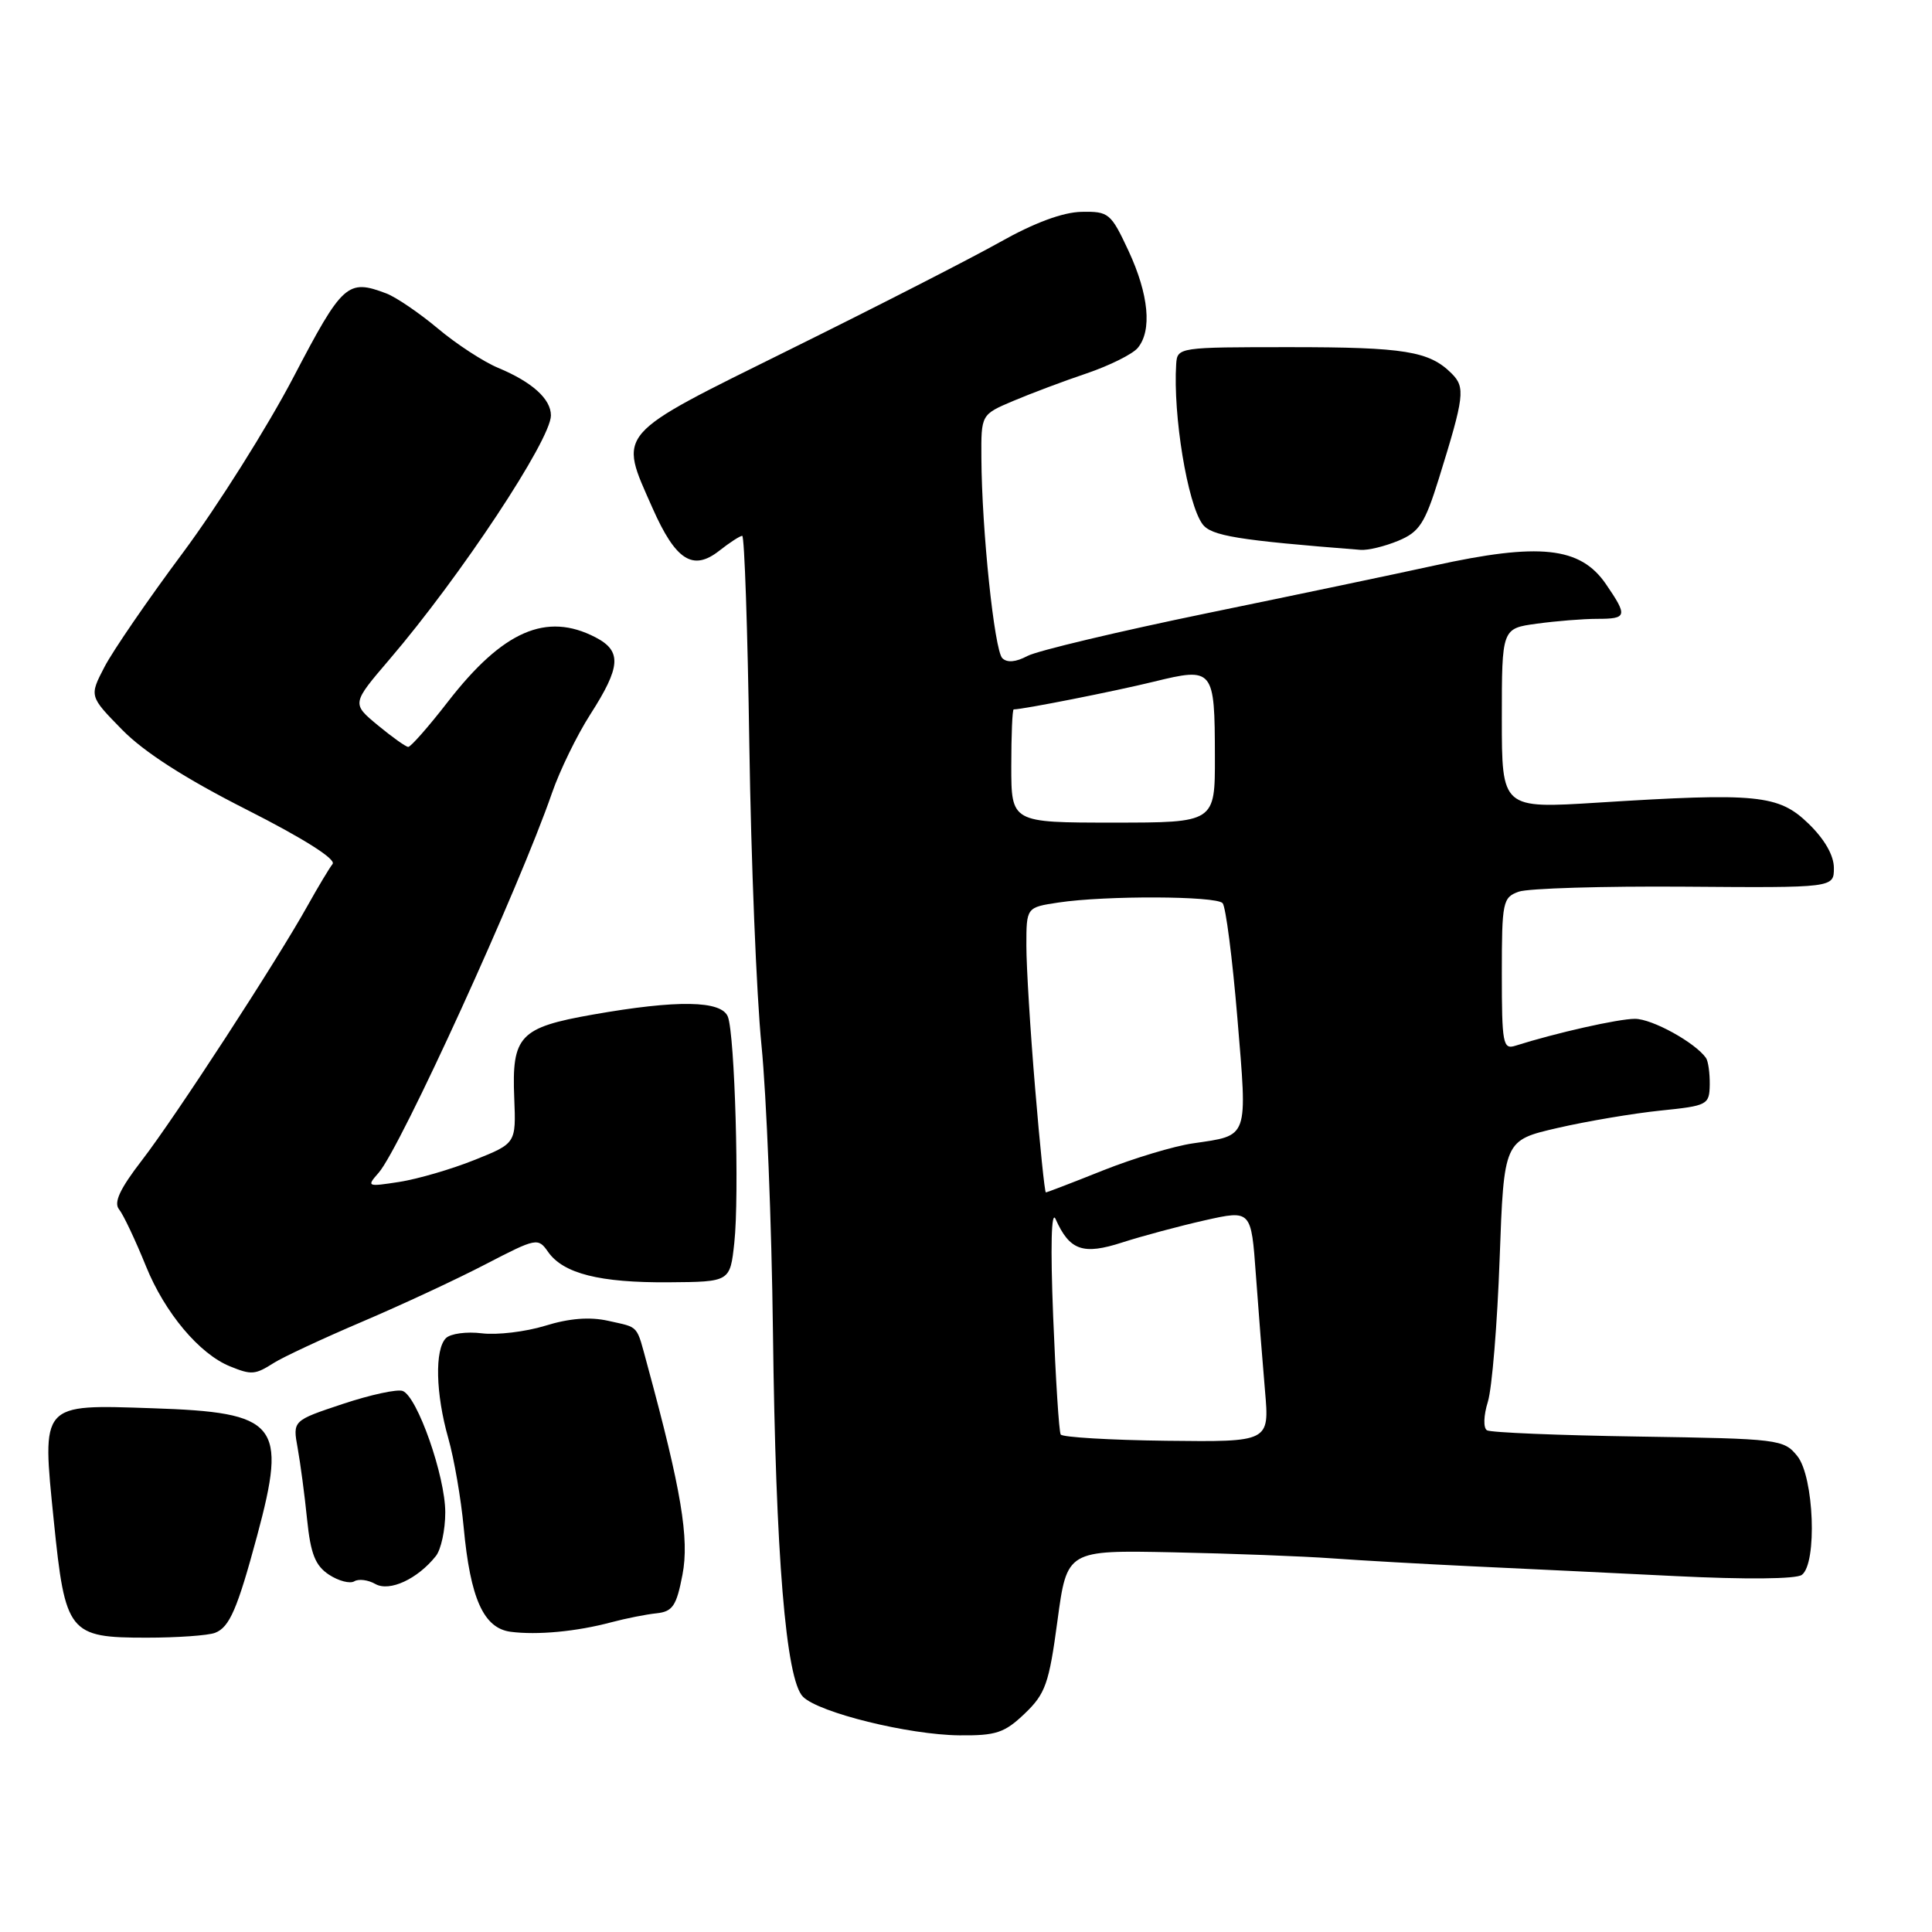 <?xml version="1.0" encoding="UTF-8" standalone="no"?>
<!DOCTYPE svg PUBLIC "-//W3C//DTD SVG 1.1//EN" "http://www.w3.org/Graphics/SVG/1.1/DTD/svg11.dtd" >
<svg xmlns="http://www.w3.org/2000/svg" xmlns:xlink="http://www.w3.org/1999/xlink" version="1.1" viewBox="0 0 256 256">
 <g >
 <path fill="currentColor"
d=" M 135.78 227.06 C 138.53 224.43 139.00 223.10 140.12 214.75 C 141.38 205.40 141.38 205.40 155.44 205.69 C 163.17 205.85 172.65 206.21 176.50 206.49 C 180.35 206.77 188.68 207.24 195.00 207.54 C 201.32 207.83 213.47 208.42 222.00 208.84 C 231.29 209.30 238.00 209.24 238.75 208.68 C 240.81 207.16 240.37 195.68 238.15 192.93 C 236.35 190.71 235.72 190.64 217.10 190.35 C 206.54 190.19 197.51 189.82 197.03 189.52 C 196.53 189.21 196.58 187.57 197.15 185.74 C 197.70 183.96 198.40 175.43 198.71 166.80 C 199.28 151.10 199.28 151.10 206.39 149.46 C 210.30 148.56 216.43 147.53 220.00 147.16 C 226.26 146.52 226.50 146.40 226.55 143.73 C 226.57 142.21 226.35 140.61 226.05 140.18 C 224.61 138.14 218.92 135.00 216.64 135.00 C 214.43 135.00 206.18 136.86 200.78 138.57 C 199.15 139.09 199.00 138.26 199.00 129.04 C 199.00 119.48 199.12 118.91 201.25 118.15 C 202.49 117.71 212.39 117.41 223.25 117.49 C 243.00 117.64 243.00 117.64 243.00 115.01 C 243.00 113.35 241.77 111.20 239.63 109.13 C 235.68 105.30 232.84 105.02 211.75 106.35 C 199.00 107.15 199.00 107.15 199.00 95.21 C 199.00 83.27 199.00 83.27 203.64 82.64 C 206.19 82.29 209.79 82.00 211.64 82.00 C 215.61 82.00 215.70 81.64 212.79 77.39 C 209.40 72.45 203.99 71.87 190.00 74.95 C 185.32 75.98 171.82 78.81 160.00 81.24 C 148.17 83.68 137.44 86.23 136.14 86.92 C 134.61 87.74 133.44 87.84 132.81 87.21 C 131.76 86.16 130.09 70.22 130.04 60.71 C 130.00 54.93 130.00 54.93 134.25 53.13 C 136.59 52.14 140.97 50.49 144.00 49.47 C 147.03 48.44 150.06 46.93 150.75 46.11 C 152.68 43.81 152.22 39.02 149.54 33.25 C 147.20 28.24 146.92 28.00 143.30 28.07 C 140.83 28.12 137.04 29.52 132.50 32.08 C 128.65 34.24 116.18 40.62 104.79 46.25 C 81.27 57.89 81.95 57.11 86.46 67.32 C 89.53 74.26 91.81 75.72 95.30 72.98 C 96.68 71.89 98.06 71.00 98.35 71.00 C 98.64 71.00 99.07 83.49 99.29 98.75 C 99.52 114.01 100.24 131.90 100.90 138.50 C 101.56 145.10 102.25 162.20 102.42 176.50 C 102.78 206.15 104.13 222.56 106.40 224.83 C 108.51 226.94 120.39 229.87 127.10 229.94 C 131.98 229.99 133.10 229.62 135.78 227.06 Z  M 28.49 216.36 C 30.41 215.63 31.45 213.22 34.07 203.50 C 38.07 188.62 36.86 187.15 20.20 186.60 C 5.30 186.10 5.54 185.83 7.13 201.53 C 8.64 216.41 9.11 217.00 19.42 217.00 C 23.50 217.00 27.58 216.71 28.49 216.36 Z  M 81.00 214.96 C 82.92 214.45 85.62 213.91 87.00 213.77 C 89.13 213.54 89.64 212.79 90.43 208.66 C 91.36 203.89 90.26 197.36 85.81 181.00 C 84.28 175.39 84.79 175.97 80.57 175.01 C 78.14 174.47 75.43 174.68 72.24 175.67 C 69.63 176.47 65.85 176.92 63.84 176.67 C 61.83 176.42 59.69 176.71 59.09 177.31 C 57.59 178.81 57.72 184.66 59.40 190.57 C 60.17 193.28 61.09 198.60 61.44 202.38 C 62.32 211.84 64.08 215.75 67.67 216.22 C 71.18 216.68 76.40 216.19 81.00 214.96 Z  M 57.75 206.19 C 58.44 205.33 59.00 202.72 59.00 200.40 C 59.00 195.60 55.30 185.05 53.36 184.31 C 52.65 184.04 49.08 184.81 45.42 186.03 C 38.78 188.24 38.78 188.24 39.44 191.87 C 39.80 193.87 40.37 198.12 40.69 201.32 C 41.16 205.92 41.78 207.46 43.60 208.66 C 44.87 209.49 46.38 209.88 46.95 209.53 C 47.52 209.18 48.78 209.34 49.74 209.89 C 51.62 210.95 55.33 209.23 57.75 206.19 Z  M 36.29 180.59 C 37.50 179.82 42.77 177.36 48.00 175.13 C 53.23 172.90 60.60 169.47 64.38 167.50 C 71.09 164.02 71.30 163.98 72.63 165.89 C 74.65 168.76 79.47 169.98 88.62 169.91 C 96.74 169.85 96.74 169.85 97.30 164.67 C 97.98 158.42 97.37 137.13 96.45 134.73 C 95.62 132.56 89.77 132.46 78.54 134.44 C 68.84 136.15 67.80 137.26 68.14 145.50 C 68.38 151.50 68.38 151.50 62.85 153.71 C 59.81 154.93 55.34 156.23 52.91 156.61 C 48.64 157.27 48.55 157.24 50.17 155.40 C 53.05 152.14 68.84 117.53 73.14 105.08 C 74.17 102.10 76.45 97.42 78.20 94.69 C 82.28 88.33 82.42 86.27 78.89 84.44 C 72.39 81.08 66.64 83.59 59.36 92.97 C 56.79 96.29 54.41 98.99 54.09 98.97 C 53.77 98.96 51.95 97.66 50.05 96.09 C 46.60 93.23 46.60 93.23 51.62 87.36 C 61.00 76.40 73.00 58.26 73.00 55.05 C 73.00 52.86 70.51 50.62 66.00 48.74 C 64.08 47.94 60.48 45.60 58.02 43.53 C 55.56 41.47 52.49 39.38 51.21 38.89 C 46.05 36.93 45.40 37.52 38.89 49.97 C 35.45 56.55 28.86 67.01 24.25 73.22 C 19.63 79.42 14.95 86.24 13.84 88.38 C 11.83 92.25 11.83 92.25 16.17 96.68 C 19.06 99.64 24.54 103.16 32.68 107.28 C 40.24 111.11 44.56 113.85 44.07 114.48 C 43.63 115.04 42.14 117.53 40.76 120.00 C 36.71 127.28 23.19 148.07 18.80 153.75 C 15.87 157.55 15.04 159.35 15.78 160.25 C 16.34 160.94 17.95 164.34 19.35 167.80 C 21.84 173.95 26.42 179.41 30.48 181.05 C 33.33 182.21 33.80 182.17 36.29 180.59 Z  M 185.29 71.65 C 188.07 70.49 188.80 69.37 190.66 63.40 C 194.04 52.52 194.19 51.33 192.35 49.49 C 189.39 46.53 186.11 46.00 170.93 46.00 C 156.16 46.00 156.00 46.02 155.85 48.25 C 155.42 55.00 157.34 66.71 159.33 69.44 C 160.48 71.01 163.97 71.58 180.28 72.86 C 181.26 72.94 183.51 72.39 185.29 71.65 Z  M 140.55 190.08 C 140.32 189.72 139.88 182.69 139.55 174.46 C 139.18 165.18 139.30 160.27 139.87 161.53 C 141.73 165.70 143.50 166.32 148.71 164.63 C 151.35 163.78 156.27 162.46 159.64 161.70 C 165.79 160.32 165.79 160.32 166.41 168.91 C 166.75 173.63 167.30 180.55 167.62 184.29 C 168.21 191.07 168.21 191.07 154.58 190.91 C 147.09 190.82 140.77 190.44 140.55 190.08 Z  M 137.16 144.20 C 136.52 136.61 136.00 128.11 136.00 125.31 C 136.00 120.23 136.00 120.23 140.25 119.59 C 146.49 118.65 161.12 118.71 162.00 119.67 C 162.42 120.13 163.30 126.98 163.96 134.90 C 165.30 151.07 165.53 150.40 158.08 151.50 C 155.56 151.86 150.20 153.48 146.17 155.08 C 142.15 156.69 138.73 158.00 138.58 158.00 C 138.43 158.00 137.79 151.79 137.16 144.20 Z  M 134.00 101.50 C 134.00 97.38 134.14 94.00 134.32 94.00 C 135.55 94.00 147.64 91.61 152.87 90.33 C 160.81 88.39 160.96 88.57 160.98 100.25 C 161.00 109.00 161.00 109.00 147.50 109.00 C 134.00 109.00 134.00 109.00 134.00 101.50 Z "/>
</g>
</svg>
